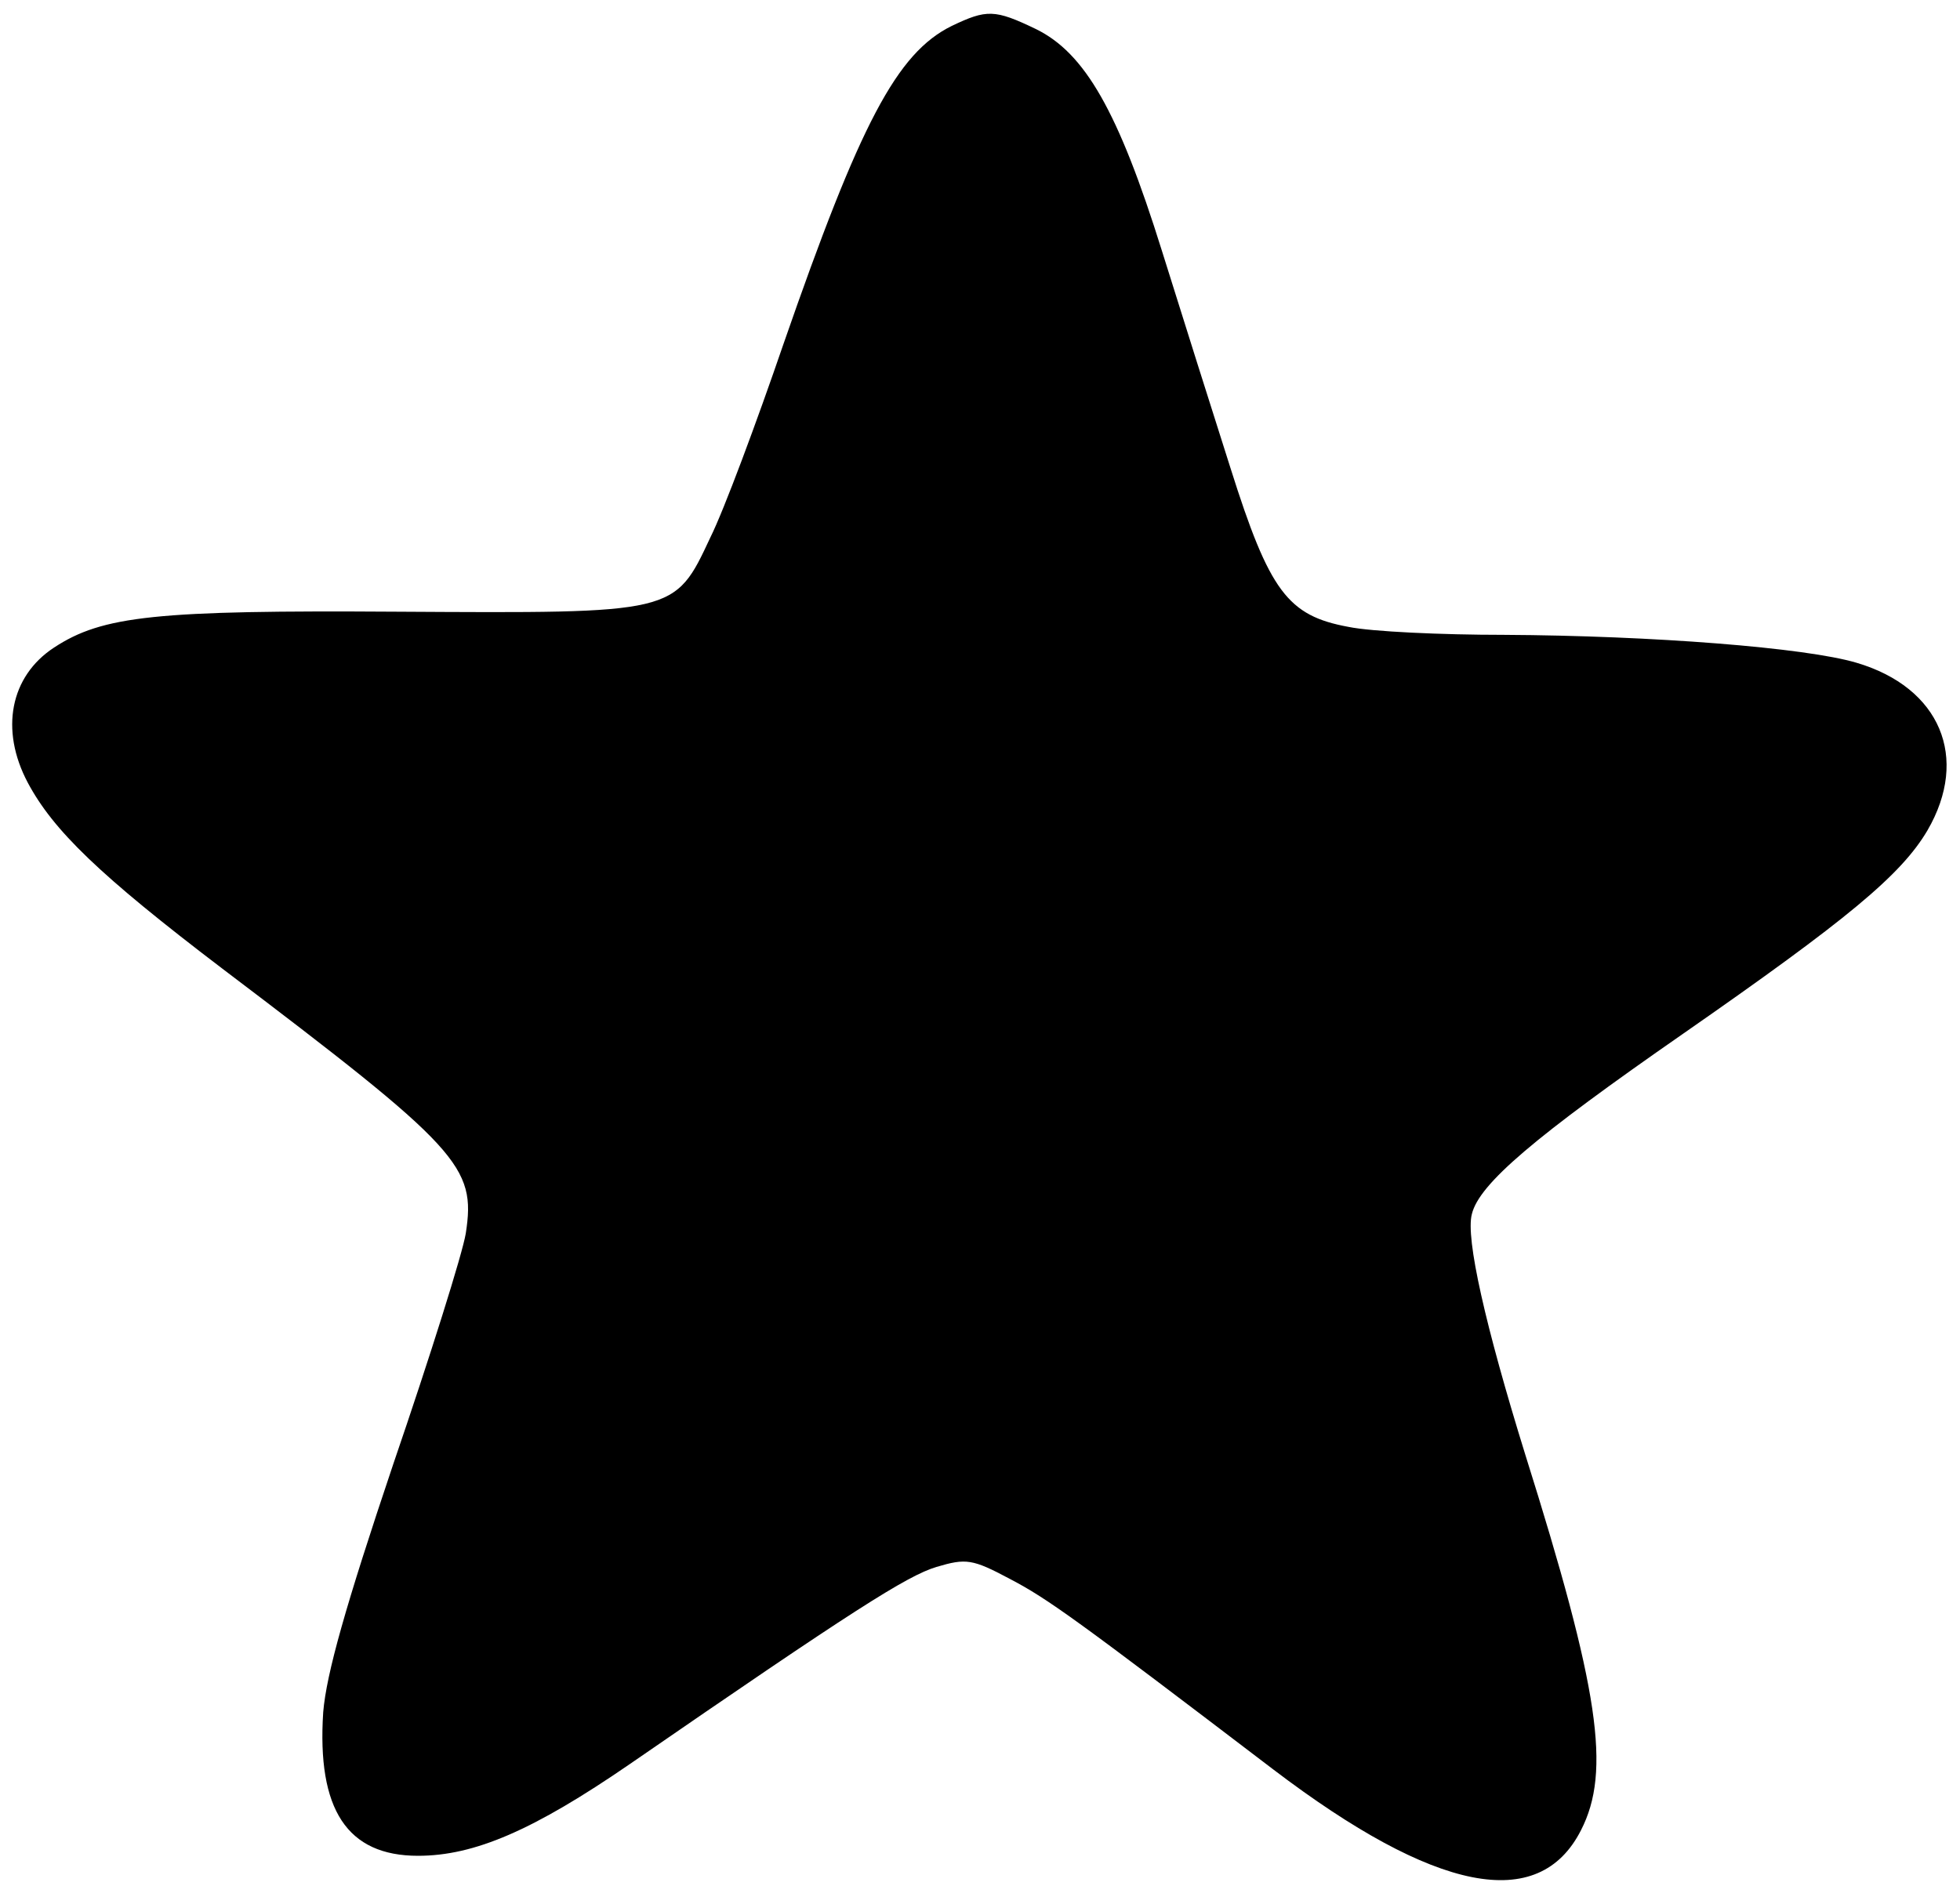 <svg width="246" height="239" xmlns="http://www.w3.org/2000/svg" xmlns:xlink="http://www.w3.org/1999/xlink" overflow="hidden"><defs><clipPath id="clip0"><path d="M200 137 446 137 446 376 200 376Z" fill-rule="evenodd" clip-rule="evenodd"/></clipPath><clipPath id="clip1"><path d="M201 137 446 137 446 375 201 375Z" fill-rule="evenodd" clip-rule="evenodd"/></clipPath><clipPath id="clip2"><path d="M201 137 446 137 446 375 201 375Z" fill-rule="evenodd" clip-rule="evenodd"/></clipPath><clipPath id="clip3"><path d="M201 89 1482 89 1482 731 201 731Z" fill-rule="evenodd" clip-rule="evenodd"/></clipPath></defs><g clip-path="url(#clip0)" transform="translate(-200 -137)"><g clip-path="url(#clip1)"><g clip-path="url(#clip2)"><g clip-path="url(#clip3)"><path d="M118.072 589.159C111.173 585.759 106.574 576.962 96.977 549.368 93.578 539.471 89.478 528.473 87.779 525.074 83.28 515.476 83.48 515.576 48.488 515.776 18.196 515.976 11.497 515.276 5.399 511.277-0.1 507.678-1.4 500.98 2.099 494.381 5.299 488.383 11.097 482.784 26.494 471.087 56.386 448.492 58.386 446.293 57.086 437.895 56.686 435.396 52.587 422.399 47.989 409.002 41.99 391.206 39.59 382.708 39.191 377.909 38.391 365.712 42.19 359.914 51.088 359.914 58.186 359.914 65.584 363.113 77.681 371.411 105.575 390.606 112.473 395.005 116.172 396.105 119.871 397.205 120.671 397.105 125.37 394.605 130.169 392.106 133.868 389.407 158.462 370.711 178.757 355.315 191.754 352.715 197.053 363.113 200.852 370.511 199.352 380.709 190.054 410.202 185.056 426.298 182.556 437.295 183.356 440.294 184.256 444.093 191.254 449.992 209.85 462.889 230.445 477.186 237.243 482.784 240.542 488.383 245.841 497.481 242.142 506.279 231.644 509.378 225.246 511.277 206.051 512.777 187.355 512.877 179.557 512.877 170.759 513.277 167.86 513.877 160.262 515.276 157.962 518.276 153.063 533.772 150.864 540.67 146.965 552.967 144.465 560.965 138.967 578.561 134.768 585.759 128.669 588.759 123.47 591.258 122.471 591.258 118.072 589.159Z" transform="matrix(1 0 0 -1.002 201.375 730.596)"/><path d="M378.409 589.958C375.41 588.659 371.411 584.66 368.712 580.261 365.312 574.762 362.513 567.864 355.715 548.368 352.515 539.071 348.516 528.573 346.917 525.074 342.518 515.576 342.918 515.676 304.927 515.476 270.635 515.376 268.836 515.076 262.937 509.578 258.638 505.479 258.138 501.08 261.337 494.481 264.437 488.083 269.935 482.784 287.031 469.887 306.626 455.091 312.725 449.992 315.024 446.193 317.024 442.994 317.124 442.294 315.924 436.595 315.324 433.196 311.825 422.299 308.326 412.501 297.829 383.308 296.029 373.71 299.528 366.312 301.928 361.413 305.927 359.514 313.125 360.214 320.523 360.913 327.321 364.613 348.916 379.709 366.612 392.106 374.81 396.905 378.309 396.905 381.908 396.905 389.607 391.906 408.902 377.309 430.297 361.113 437.795 356.914 445.393 356.914 453.891 356.914 457.89 361.913 457.89 372.711 457.89 379.809 456.291 386.307 448.792 411.301 445.293 422.899 442.794 433.396 442.594 436.595 442.394 442.094 442.394 442.094 447.993 447.293 450.992 450.092 460.19 456.99 468.488 462.589 487.883 475.986 494.281 480.985 497.881 486.083 502.08 491.882 503.079 496.181 501.28 500.78 497.881 509.378 488.983 511.677 454.891 512.577 425.898 513.277 421.399 514.077 418.3 518.676 415.7 522.575 412.401 531.672 406.902 550.368 399.904 574.162 395.205 584.46 389.507 588.159 386.507 590.158 381.009 591.058 378.409 589.958Z" transform="matrix(1 0 0 -1.002 201.375 730.596)"/><path d="M637.247 589.459C629.649 586.059 624.55 576.662 614.853 548.368 608.754 530.373 605.055 521.875 602.156 518.676 599.856 516.076 594.257 515.676 562.065 515.476 535.771 515.376 531.872 515.176 528.373 513.577 515.276 507.678 514.976 497.381 527.673 485.084 530.873 481.884 539.471 474.886 546.869 469.287 573.762 449.192 576.562 446.093 575.462 438.495 575.062 436.195 570.963 423.198 566.364 409.402 556.866 381.409 555.567 374.61 558.266 367.412 560.366 361.913 563.765 359.914 570.663 359.914 577.561 359.914 587.259 365.112 607.854 379.509 624.05 390.906 634.248 396.905 637.347 396.905 640.046 396.905 648.045 392.306 656.842 385.707 661.541 382.208 669.939 375.81 675.538 371.511 689.535 360.913 697.433 356.914 704.231 356.914 710.33 356.914 713.829 359.014 715.828 363.913 717.928 369.011 716.528 382.708 712.429 396.405 703.131 427.198 701.832 432.296 701.832 437.395 701.832 442.494 702.032 442.894 707.13 447.493 710.13 450.192 720.127 457.59 729.325 463.889 748.62 476.986 758.818 486.283 760.618 492.382 763.317 501.88 757.418 508.378 743.722 510.877 740.722 511.477 726.326 512.277 711.829 512.777 680.237 513.777 679.037 514.077 675.338 522.075 674.038 524.974 669.939 537.271 666.34 549.368 662.641 561.665 658.142 574.262 656.143 578.161 650.644 588.559 644.046 592.558 637.247 589.459Z" transform="matrix(1 0 0 -1.002 201.375 730.596)"/><path d="M896.285 589.459C888.687 586.159 884.088 577.861 874.39 549.768 864.493 521.075 862.593 517.476 856.195 516.276 854.395 515.976 838.999 515.576 822.103 515.476 791.41 515.376 791.31 515.376 786.411 512.877 777.713 508.478 775.414 502.579 779.313 494.481 782.112 488.583 789.411 481.884 809.506 466.688 830.101 450.992 834.8 446.393 834.8 441.794 834.8 437.095 832.4 428.697 825.402 409.202 814.805 379.709 813.705 369.811 820.303 363.213 823.203 360.314 824.202 359.914 829.001 359.914 837.399 359.914 845.697 364.413 873.79 384.408 886.787 393.606 894.185 397.205 898.285 396.505 901.984 395.805 909.382 390.806 930.777 374.51 948.572 361.013 956.271 356.914 963.469 356.914 968.868 356.914 972.067 358.614 974.166 362.713 977.965 370.411 976.866 378.609 968.068 407.402 964.369 419.499 961.469 431.297 961.069 435.196L960.47 441.994 965.368 446.693C968.068 449.292 978.165 456.79 987.763 463.389 1012.66 480.485 1020.76 488.783 1020.76 496.981 1020.76 503.379 1013.56 508.878 1002.66 510.877 999.66 511.477 985.264 512.277 970.767 512.777 939.175 513.777 938.275 513.977 934.476 522.075 933.076 525.074 929.677 535.172 926.878 544.469 916.98 578.261 913.181 586.159 905.083 589.459 901.184 591.158 900.084 591.158 896.285 589.459Z" transform="matrix(1 0 0 -1.002 201.375 730.596)"/><path d="M1155.22 589.459C1147.82 586.259 1143.33 578.061 1133.23 548.868 1123.63 521.275 1121.53 517.476 1114.93 516.276 1113.13 515.876 1097.74 515.576 1080.94 515.476 1053.35 515.376 1049.85 515.176 1045.95 513.477 1037.25 509.678 1034.45 502.28 1038.65 494.081 1041.45 488.683 1052.15 478.885 1069.84 465.588 1078.44 459.19 1087.44 451.792 1089.74 449.292 1093.94 444.693 1094.04 444.593 1093.44 438.895 1093.04 435.695 1089.64 424.198 1085.84 413.301 1077.34 388.707 1077.14 387.907 1075.74 380.009 1073.54 367.312 1078.14 359.914 1088.24 359.914 1095.44 359.914 1105.23 365.012 1125.73 379.309 1142.63 391.206 1152.22 396.905 1155.42 396.905 1158.42 396.905 1165.82 392.706 1175.02 385.707 1200.61 366.312 1205.21 363.013 1210.41 360.414 1213.91 358.614 1218.11 357.414 1221.71 357.114 1226.61 356.714 1227.71 357.014 1230.4 359.314 1232.5 361.113 1233.9 363.513 1234.7 366.812 1236.6 374.71 1235 382.208 1224.31 417.4 1222.21 423.998 1220.31 432.196 1220.01 435.695L1219.41 441.994 1224.31 446.693C1227.11 449.292 1237 456.69 1246.5 463.189 1276.69 483.884 1283.69 492.782 1277.69 502.579 1273.29 509.978 1265.4 511.577 1229.61 512.777 1197.81 513.777 1197.31 513.877 1193.51 522.475 1192.01 525.774 1188.11 537.571 1184.72 548.768 1175.92 577.861 1171.72 586.259 1164.02 589.459 1160.12 591.158 1159.02 591.158 1155.22 589.459Z" transform="matrix(1 0 0 -1.002 201.375 730.596)"/><path d="M116.572 281.033C110.074 276.734 106.175 268.935 96.577 240.942 92.778 230.245 88.579 219.247 87.179 216.448 82.88 208.45 82.68 208.45 50.688 208.75 21.395 209.05 13.197 208.35 6.898 204.751 2.799 202.451 0 198.352 0 194.553 0 186.455 7.298 178.357 30.993 160.462 40.59 153.163 50.488 145.065 52.987 142.566 57.086 138.267 57.386 137.667 57.186 132.968 57.086 130.269 54.987 122.171 52.387 114.772 49.888 107.474 45.989 96.077 43.789 89.478 36.891 69.183 37.591 57.986 45.989 53.687 52.787 50.188 62.785 53.887 81.281 66.684 104.075 82.48 110.773 86.779 115.272 88.479L119.971 90.278 125.27 87.479C128.269 85.979 138.267 78.981 147.565 71.783 167.26 56.586 175.458 51.488 182.656 49.988 187.255 48.988 188.455 49.088 191.654 50.688 201.552 55.487 201.452 66.184 190.954 99.976 185.056 118.971 182.556 130.169 183.356 133.468 184.256 136.967 193.054 144.365 210.05 155.963 236.443 173.958 242.942 180.657 242.942 189.754 242.942 193.354 242.342 194.753 239.643 197.453 234.044 203.051 228.645 204.051 200.452 204.951 166.56 206.151 164.261 206.45 160.362 210.35 157.062 213.649 157.162 213.249 144.465 254.139 138.067 274.634 132.068 282.932 123.67 282.932 121.171 282.932 118.272 282.132 116.572 281.033ZM129.969 263.437C131.468 260.138 135.268 248.64 138.467 237.943 144.865 216.148 149.264 205.851 153.763 201.552 158.862 196.853 164.76 195.853 193.953 194.953 230.445 193.854 235.843 192.454 230.445 185.456 227.046 180.857 221.847 176.858 202.751 163.661 184.856 151.264 178.757 146.265 175.258 140.566 171.259 134.268 172.259 125.47 180.257 98.876 189.355 68.984 190.654 59.986 186.055 59.986 182.156 59.986 173.058 65.684 155.463 79.081 145.065 86.879 133.668 94.877 130.169 96.677 118.272 102.875 112.273 101.076 88.079 84.18 63.585 66.984 56.786 62.985 51.987 62.985 47.189 62.985 49.088 73.682 58.686 100.376 70.983 134.568 70.983 139.866 58.786 151.564 55.887 154.363 46.289 162.161 37.491 168.76 20.495 181.456 10.598 190.854 11.197 193.754 11.897 197.253 17.896 197.953 50.788 198.252 81.481 198.452 82.58 198.552 86.679 200.652 91.078 203.051 95.577 208.65 98.476 215.448 99.376 217.648 103.075 227.745 106.574 237.943 113.773 258.638 117.772 267.736 120.971 270.935 123.07 273.035 123.17 273.035 125.17 271.235 126.37 270.235 128.469 266.736 129.969 263.437Z" transform="matrix(1 0 0 -1.002 201.375 730.596)"/><path d="M373.81 279.233C368.312 274.234 364.313 265.836 356.315 242.842 352.715 232.144 348.416 220.847 346.817 217.748 342.018 208.15 343.318 208.45 306.926 208.45 272.135 208.45 269.135 208.05 263.337 202.651 256.638 196.453 258.038 188.655 267.736 178.657 270.335 175.958 280.333 167.86 289.93 160.561 299.528 153.163 309.626 144.865 312.325 142.066 317.024 136.967 317.124 136.767 316.424 132.168 315.724 127.269 312.125 115.972 305.127 95.977 295.729 69.583 295.729 58.386 304.927 53.687 312.525 49.788 322.923 54.287 349.416 72.882 358.214 79.081 368.212 85.48 371.611 87.179 377.909 90.278 377.909 90.278 382.208 88.579 384.608 87.679 395.905 79.881 407.402 71.183 428.597 55.287 433.896 51.987 442.294 49.888 446.193 48.888 447.293 48.988 450.592 50.588 459.19 54.887 460.09 66.584 453.391 88.979 451.292 95.877 448.092 106.674 446.193 112.973 444.293 119.271 442.694 126.87 442.594 129.869 442.394 135.068 442.494 135.268 447.493 139.866 450.292 142.366 460.39 149.864 469.987 156.462 496.581 174.658 504.979 184.356 501.78 192.854 498.38 201.652 488.083 204.951 463.789 204.951 445.093 205.051 425.598 206.55 422.199 208.15 418 210.15 414.701 217.348 408.402 238.343 397.305 275.634 393.006 282.932 382.008 282.932 378.709 282.932 377.11 282.232 373.81 279.233ZM387.707 266.136C389.407 262.937 392.606 254.139 394.905 246.441 407.002 205.551 410.102 199.852 421.999 196.953 424.398 196.353 438.295 195.453 452.891 194.953 486.183 193.953 493.882 192.354 490.982 187.255 488.883 183.356 480.685 176.558 463.889 165.06 442.694 150.364 436.195 144.865 433.796 139.567 430.297 131.968 431.496 124.27 440.794 94.277 448.292 70.083 449.592 59.986 444.993 59.986 441.094 59.986 430.597 66.584 413.901 79.481 404.303 86.979 393.206 94.677 389.207 96.677 376.61 102.875 371.611 101.276 343.518 81.481 318.824 64.185 309.126 59.686 308.826 65.284 308.426 71.283 309.726 76.382 317.624 99.976 327.421 128.969 328.621 135.767 325.122 142.566 322.323 148.064 314.025 155.663 295.429 169.659 278.533 182.356 269.535 190.854 270.135 193.754 270.835 197.253 276.834 197.953 309.726 198.252 344.717 198.552 346.017 198.752 351.316 205.051 355.515 209.95 358.114 215.848 365.412 236.943 374.91 264.437 379.609 273.734 383.308 272.335 384.108 272.035 386.107 269.235 387.707 266.136Z" transform="matrix(1 0 0 -1.002 201.375 730.596)"/><path d="M632.848 279.233C627.549 274.534 622.751 264.437 614.853 241.442 607.454 220.047 604.355 213.249 600.556 210.45 597.857 208.55 596.357 208.45 565.564 208.45 537.271 208.35 532.872 208.15 528.873 206.65 523.075 204.351 520.075 201.452 518.676 196.853 517.676 193.454 517.876 192.454 520.275 187.555 523.574 180.757 529.873 174.958 550.468 159.462 568.264 146.065 574.462 140.366 575.462 136.467 576.362 132.868 574.262 124.77 566.064 101.476 562.265 90.478 558.566 78.381 557.866 74.682 555.767 63.085 558.366 55.287 565.364 52.987 573.063 50.388 582.26 54.687 608.154 72.583 630.249 87.979 635.448 90.578 640.246 88.979 643.946 87.779 654.143 80.781 672.639 66.584 692.034 51.788 701.932 47.389 709.13 50.388 714.629 52.587 716.828 56.986 716.828 65.484 716.828 73.882 715.628 79.081 708.33 102.475 704.731 113.873 702.531 123.17 702.132 127.769L701.532 135.068 706.431 139.766C709.23 142.366 719.128 149.764 728.625 156.263 738.023 162.761 748.42 170.459 751.72 173.558 762.217 183.256 764.217 191.454 757.518 197.653 751.72 203.051 742.922 204.951 722.927 204.951 704.131 205.051 684.536 206.45 681.137 208.15 677.038 210.05 673.039 219.247 666.34 241.942 656.742 274.734 651.744 282.932 641.146 282.932 637.647 282.932 636.147 282.232 632.848 279.233ZM645.145 269.235C648.544 263.737 651.044 256.838 657.342 235.643 663.541 214.848 665.84 209.05 669.439 204.151 674.838 197.053 684.636 194.953 711.629 194.953 736.723 194.953 749.32 193.054 750.62 189.155 751.42 186.655 738.623 175.758 721.327 163.861 700.832 149.864 695.733 145.365 692.734 139.367 689.135 131.868 690.434 124.67 701.132 89.978 707.23 70.383 708.33 60.885 704.531 60.186 701.132 59.486 692.334 64.884 672.539 79.781 661.741 87.979 650.344 95.877 647.445 97.277 635.648 103.075 630.049 100.876 596.857 77.481 583.66 68.284 573.962 62.985 569.963 62.985 567.664 62.985 567.564 63.185 568.064 69.783 568.564 76.382 570.563 82.88 580.461 110.973 585.759 126.07 587.259 137.367 584.66 142.266 582.06 147.365 573.362 155.263 555.767 168.56 537.871 182.056 528.573 190.954 529.073 193.854 529.773 197.353 536.271 198.052 565.964 197.953 583.56 197.953 596.557 198.352 599.756 199.052 610.254 201.252 614.353 207.55 624.75 237.643 628.549 248.54 632.648 259.538 633.748 262.137 636.047 267.136 640.446 272.935 641.946 272.935 642.446 272.935 643.846 271.235 645.145 269.235Z" transform="matrix(1 0 0 -1.002 201.375 730.596)"/><path d="M892.086 279.433C886.787 274.934 882.488 265.936 874.79 243.442 867.492 222.247 863.293 213.249 859.494 210.45 856.794 208.55 855.195 208.45 824.502 208.45 799.708 208.35 791.51 208.05 788.811 207.05 776.214 202.152 774.014 193.554 782.312 182.656 786.111 177.657 793.11 171.759 814.505 155.563 822.403 149.664 830.201 143.166 831.9 141.166 834.7 137.767 834.9 136.967 834.4 132.168 834.2 129.269 831.201 118.971 827.701 109.174 815.704 74.682 814.205 67.384 817.604 59.786 819.004 56.586 820.503 54.887 823.302 53.587 830.301 50.288 838.799 53.287 856.295 65.184 862.393 69.283 871.991 75.882 877.689 79.781 883.388 83.78 890.086 87.679 892.486 88.579 896.785 90.278 896.885 90.278 902.583 87.279 905.683 85.68 916.78 77.981 927.178 70.083 953.071 50.388 963.069 46.189 970.467 51.588 979.165 57.986 978.165 68.584 965.168 109.974 963.169 116.272 961.269 124.57 961.069 128.269L960.47 135.068 965.068 139.367C967.468 141.766 977.366 149.064 986.863 155.563 1013.56 173.958 1021.95 182.856 1020.36 191.454 1018.56 200.952 1007.16 204.951 981.665 204.951 962.969 205.051 943.474 206.55 940.174 208.15 935.875 210.15 933.576 215.348 925.778 240.942 915.48 274.834 910.482 282.932 900.184 282.932 896.985 282.932 895.285 282.232 892.086 279.433ZM904.783 268.336C907.482 264.037 908.882 260.138 918.78 227.945 921.079 220.547 924.278 211.949 925.878 208.85 931.677 197.153 935.476 196.053 971.767 194.953 1001.66 194.053 1009.76 192.754 1009.76 188.955 1009.76 185.955 1000.96 178.057 986.063 167.96 950.372 143.466 947.573 139.866 951.172 122.371 952.072 117.972 955.171 106.574 958.17 96.877 964.269 76.981 966.068 69.083 965.568 63.985 965.268 60.785 965.068 60.486 962.069 60.586 957.87 60.785 949.472 65.984 933.476 78.381 910.382 96.277 903.983 99.976 896.385 99.976 890.286 99.976 880.689 94.877 861.793 81.68 843.498 68.784 833.4 62.985 829.301 62.985L826.502 62.985 827.002 69.383C827.402 73.882 830.201 83.68 836.199 101.276 843.298 122.171 844.897 127.769 844.997 133.068 845.197 144.265 841.798 148.264 815.604 168.06 806.607 174.858 797.409 182.156 795.009 184.356 790.41 188.655 787.311 193.354 788.311 194.953 789.811 197.453 798.309 198.152 825.302 198.052 857.494 197.853 862.193 198.452 867.692 203.551 872.591 207.95 876.19 215.548 884.288 238.943 887.987 249.64 892.186 260.737 893.486 263.437 896.085 268.636 899.484 272.935 900.984 272.935 901.484 272.935 903.183 270.835 904.783 268.336Z" transform="matrix(1 0 0 -1.002 201.375 730.596)"/><path d="M1151.62 279.933C1146.43 275.734 1141.03 264.437 1133.23 241.942 1125.63 219.847 1121.83 211.849 1117.93 209.85 1115.83 208.75 1108.33 208.45 1084.24 208.45 1049.75 208.45 1045.95 207.95 1040.15 202.451 1037.35 199.752 1036.75 198.552 1036.75 194.953 1036.75 185.555 1042.65 178.957 1068.94 159.162 1078.64 151.864 1088.14 144.165 1090.14 141.966 1095.44 136.067 1095.14 133.568 1085.34 104.875 1073.44 69.983 1072.54 62.385 1079.74 55.487 1082.34 52.987 1083.64 52.587 1088.04 52.587 1095.24 52.587 1104.64 57.386 1123.23 70.483 1141.13 83.08 1148.62 87.779 1152.92 89.079 1158.52 90.678 1162.92 88.079 1192.61 65.184 1214.01 48.688 1225.51 45.589 1232.5 54.387 1237.5 60.785 1236.5 69.483 1227.11 100.576 1223.51 112.673 1220.31 125.27 1220.01 128.669L1219.41 134.768 1224.01 139.167C1226.51 141.666 1232.8 146.465 1237.9 149.964 1265.7 168.959 1274.79 176.458 1277.99 183.256 1282.89 193.554 1276.29 201.352 1260.5 203.951 1257.1 204.451 1248.1 204.951 1240.7 204.951 1220.61 205.051 1202.51 206.45 1199.01 208.35 1194.81 210.45 1191.91 217.148 1184.72 241.542 1177.72 265.136 1174.12 273.534 1168.62 279.033 1165.22 282.432 1164.12 282.932 1159.92 282.932 1156.12 282.932 1154.42 282.332 1151.62 279.933ZM1163.42 269.035C1166.42 264.637 1168.92 257.738 1175.42 235.943 1178.42 225.746 1182.42 214.249 1184.32 210.25 1190.61 197.053 1193.51 196.053 1230.7 194.953 1268 193.754 1272.09 192.554 1266.7 184.856 1264.4 181.656 1252 172.259 1234.2 160.162 1227.61 155.663 1220.11 149.964 1217.51 147.465 1206.21 136.667 1206.41 131.668 1218.81 91.978 1222.81 78.881 1223.91 73.882 1224.11 67.984 1224.21 61.585 1224.01 60.486 1222.41 60.186 1219.11 59.486 1211.21 64.385 1191.21 79.481 1180.22 87.779 1168.72 95.777 1165.82 97.277 1154.52 102.875 1147.72 100.476 1120.63 81.481 1103.04 69.083 1091.84 62.685 1088.54 63.185 1086.44 63.485 1086.24 63.985 1086.34 69.483 1086.44 75.482 1087.94 80.581 1098.14 109.474 1100.64 116.672 1103.24 125.77 1103.84 129.669 1105.03 136.467 1105.03 136.867 1102.34 142.266 1099.34 148.564 1093.84 153.763 1076.74 166.46 1070.94 170.759 1062.95 176.958 1058.95 180.257 1051.45 186.355 1046.05 193.054 1047.15 194.853 1048.75 197.453 1056.95 198.152 1084.24 198.052 1116.43 197.853 1121.13 198.452 1126.63 203.551 1131.93 208.25 1134.73 213.949 1142.33 235.943 1150.02 258.438 1152.82 265.036 1156.32 269.735 1159.32 273.534 1160.42 273.434 1163.42 269.035Z" transform="matrix(1 0 0 -1.002 201.375 730.596)"/></g></g></g></g></svg>